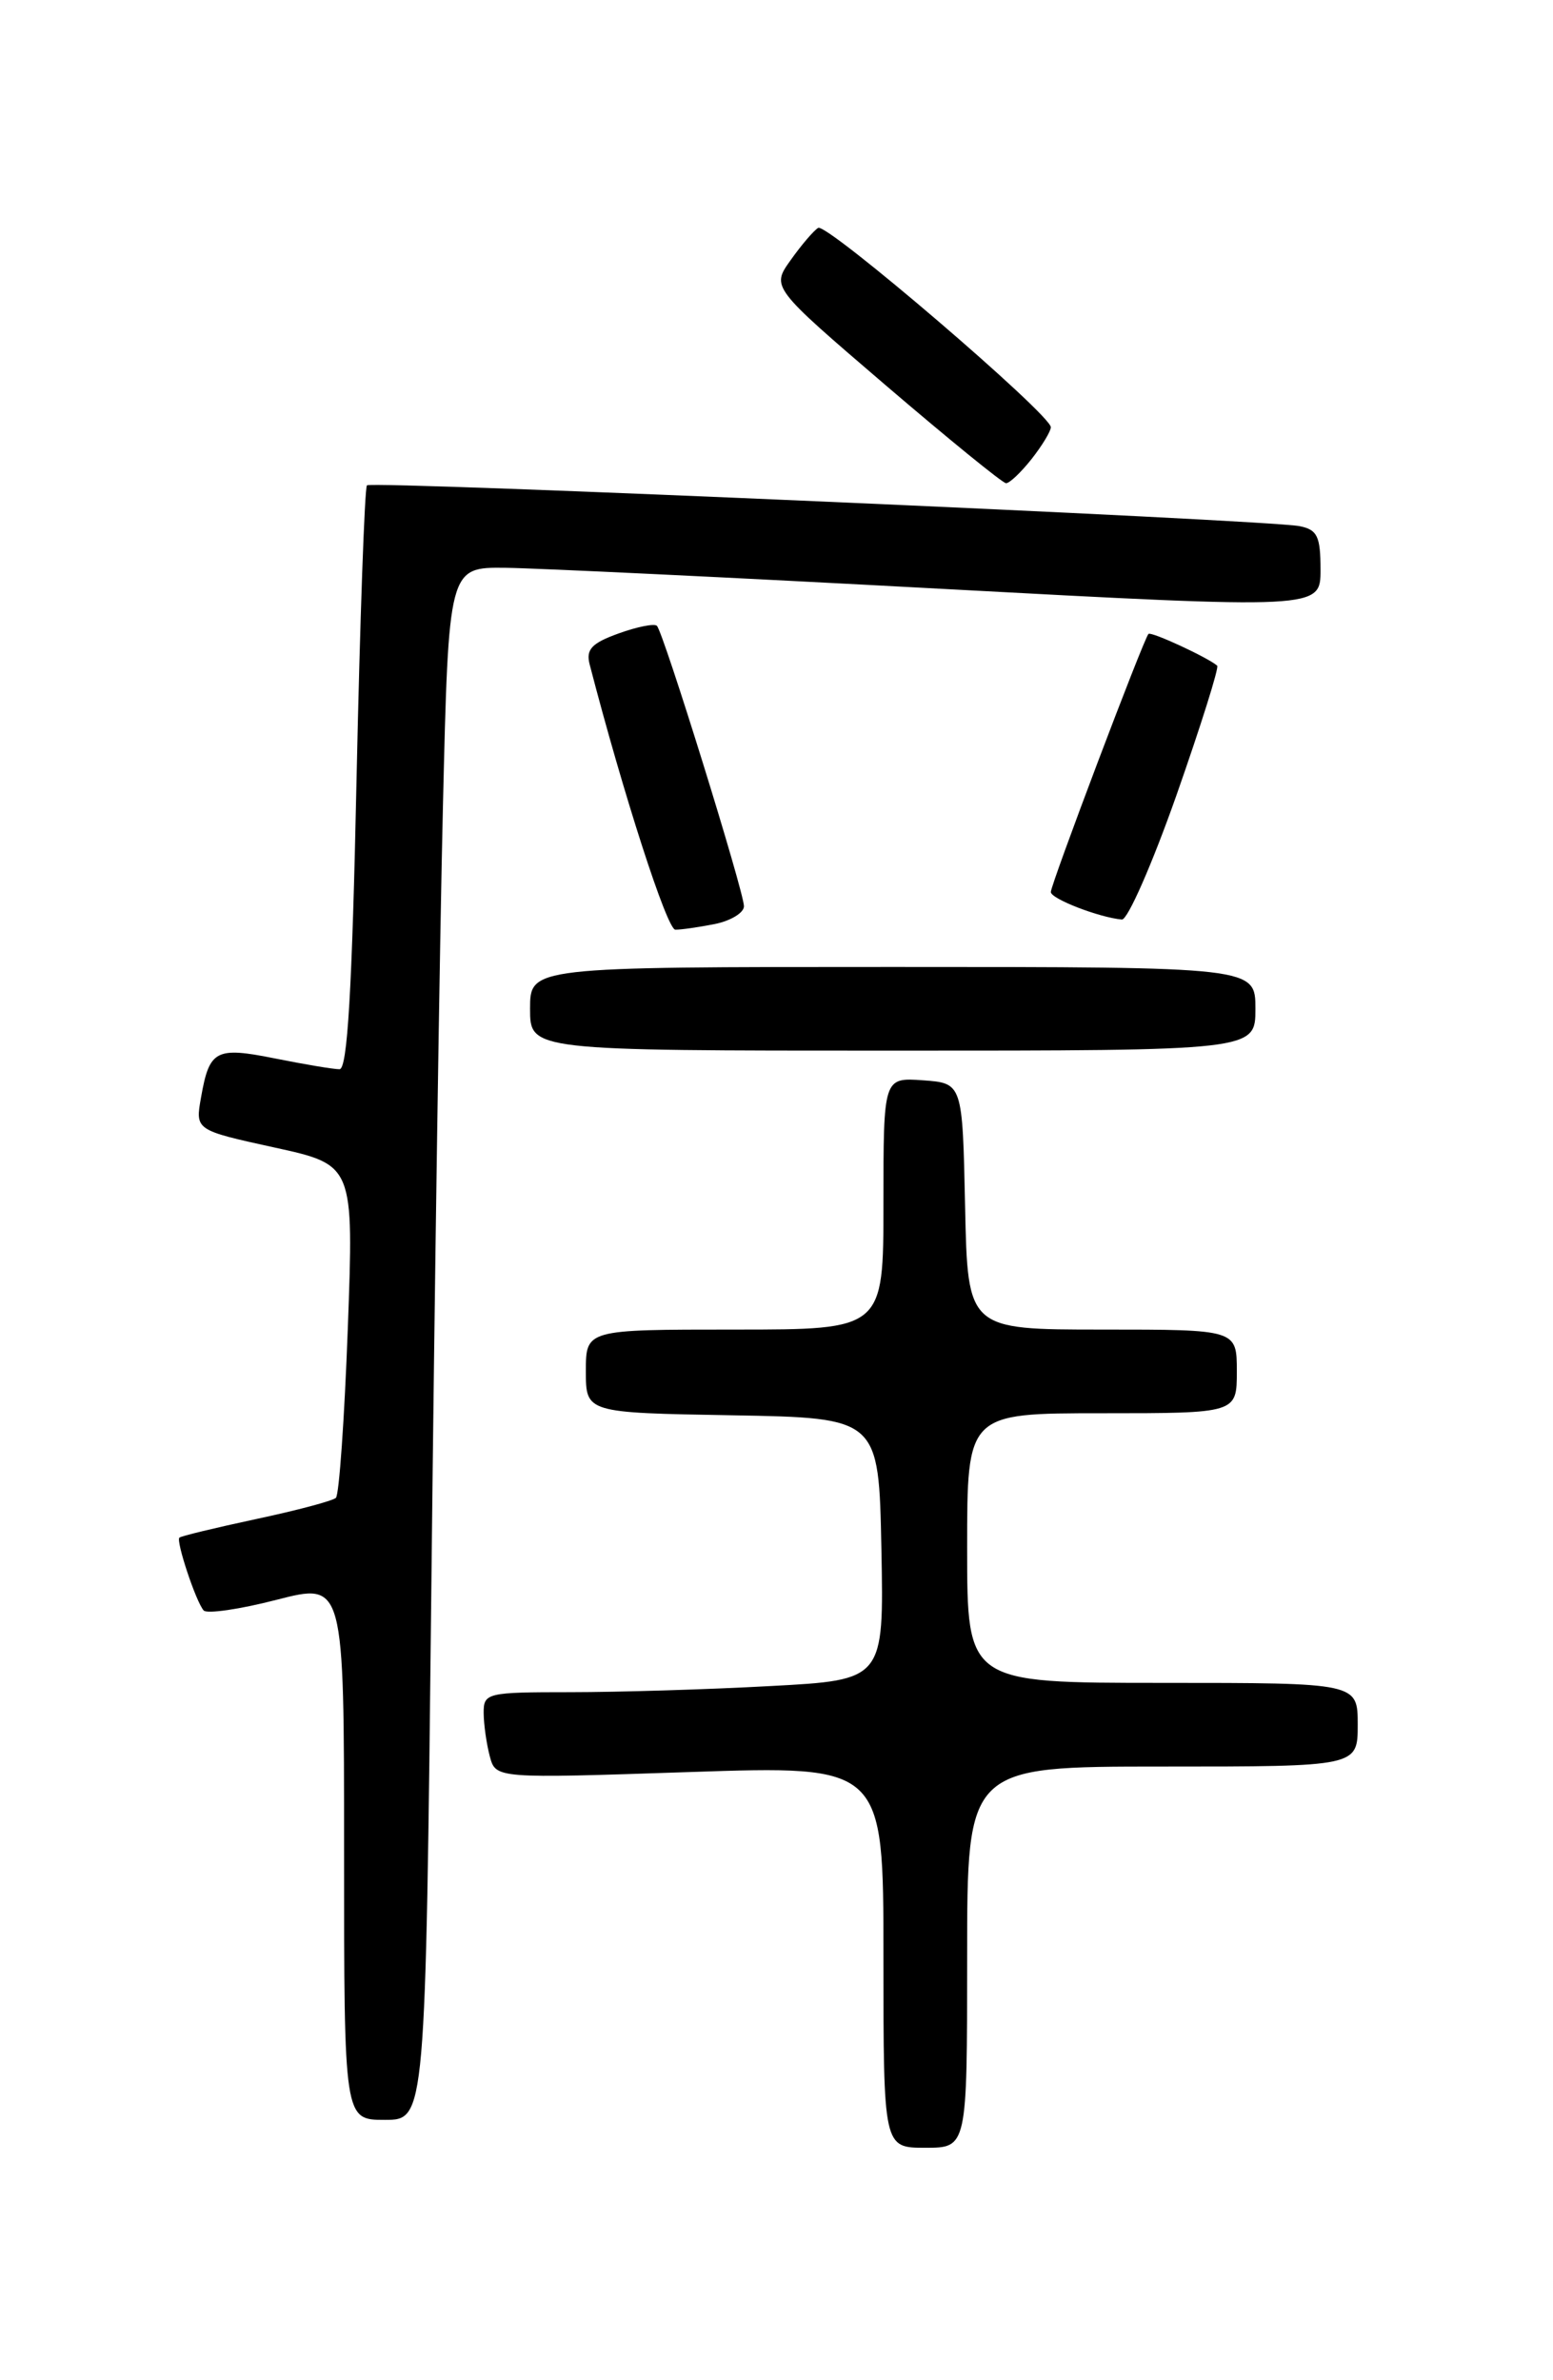 <?xml version="1.0" encoding="UTF-8" standalone="no"?>
<!DOCTYPE svg PUBLIC "-//W3C//DTD SVG 1.1//EN" "http://www.w3.org/Graphics/SVG/1.1/DTD/svg11.dtd" >
<svg xmlns="http://www.w3.org/2000/svg" xmlns:xlink="http://www.w3.org/1999/xlink" version="1.1" viewBox="0 0 167 256">
 <g >
 <path fill="currentColor"
d=" M 104.00 210.50 C 104.00 190.00 104.00 190.00 125.00 190.00 C 146.00 190.00 146.00 190.00 146.00 185.50 C 146.00 181.00 146.00 181.00 125.00 181.00 C 104.00 181.00 104.00 181.00 104.00 166.50 C 104.00 152.00 104.00 152.00 118.50 152.00 C 133.00 152.00 133.00 152.00 133.00 147.50 C 133.00 143.00 133.00 143.00 118.53 143.00 C 104.06 143.00 104.06 143.00 103.78 129.75 C 103.50 116.50 103.50 116.50 99.25 116.19 C 95.00 115.89 95.00 115.89 95.00 129.44 C 95.00 143.00 95.00 143.00 79.00 143.00 C 63.00 143.00 63.00 143.00 63.00 147.47 C 63.00 151.95 63.00 151.95 78.75 152.22 C 94.50 152.50 94.50 152.50 94.78 166.59 C 95.05 180.69 95.05 180.69 82.87 181.34 C 76.17 181.71 66.48 182.00 61.34 182.00 C 52.32 182.00 52.00 182.08 52.01 184.25 C 52.02 185.49 52.32 187.58 52.67 188.90 C 53.31 191.29 53.31 191.29 74.15 190.59 C 95.00 189.89 95.00 189.89 95.00 210.44 C 95.00 231.00 95.00 231.00 99.50 231.00 C 104.00 231.00 104.00 231.00 104.00 210.50 Z  M 46.39 170.25 C 46.73 138.49 47.29 100.91 47.63 86.75 C 48.24 61.00 48.24 61.00 54.37 61.07 C 57.74 61.11 78.84 62.12 101.25 63.33 C 142.00 65.52 142.00 65.52 142.00 61.28 C 142.00 57.68 141.66 56.97 139.75 56.59 C 136.31 55.90 39.98 51.69 39.46 52.20 C 39.21 52.45 38.71 66.68 38.34 83.83 C 37.86 106.61 37.36 115.00 36.51 115.00 C 35.86 115.00 32.76 114.48 29.62 113.85 C 23.20 112.56 22.52 112.91 21.62 118.02 C 20.99 121.55 20.99 121.55 29.52 123.42 C 38.05 125.29 38.05 125.29 37.40 142.89 C 37.04 152.58 36.47 160.77 36.12 161.10 C 35.78 161.42 31.92 162.45 27.54 163.38 C 23.17 164.32 19.45 165.21 19.29 165.38 C 18.91 165.76 21.07 172.27 21.90 173.21 C 22.24 173.60 25.78 173.09 29.76 172.06 C 37.00 170.20 37.00 170.20 37.00 199.10 C 37.00 228.00 37.00 228.00 41.38 228.00 C 45.76 228.00 45.76 228.00 46.39 170.25 Z  M 135.00 108.50 C 135.00 104.00 135.00 104.00 96.00 104.00 C 57.00 104.00 57.00 104.00 57.00 108.50 C 57.00 113.00 57.00 113.00 96.00 113.00 C 135.00 113.00 135.00 113.00 135.00 108.50 Z  M 76.88 99.38 C 78.59 99.03 80.00 98.17 80.00 97.47 C 80.00 95.91 71.34 68.00 70.64 67.31 C 70.37 67.04 68.51 67.41 66.52 68.13 C 63.61 69.18 62.99 69.85 63.41 71.47 C 67.03 85.42 71.73 99.99 72.62 99.99 C 73.24 100.00 75.16 99.72 76.88 99.38 Z  M 126.53 85.47 C 129.14 78.03 131.10 71.79 130.89 71.60 C 129.91 70.73 123.78 67.89 123.50 68.18 C 122.98 68.71 113.00 95.11 113.00 95.94 C 113.00 96.67 118.19 98.68 120.64 98.90 C 121.26 98.95 123.91 92.91 126.53 85.47 Z  M 110.93 49.37 C 112.07 47.92 113.00 46.38 113.00 45.95 C 113.00 44.58 88.91 23.94 87.98 24.51 C 87.49 24.81 86.16 26.37 85.02 27.98 C 82.94 30.89 82.94 30.89 95.22 41.42 C 101.97 47.20 107.80 51.95 108.18 51.97 C 108.55 51.99 109.79 50.81 110.93 49.37 Z "/>
</g>
</svg>